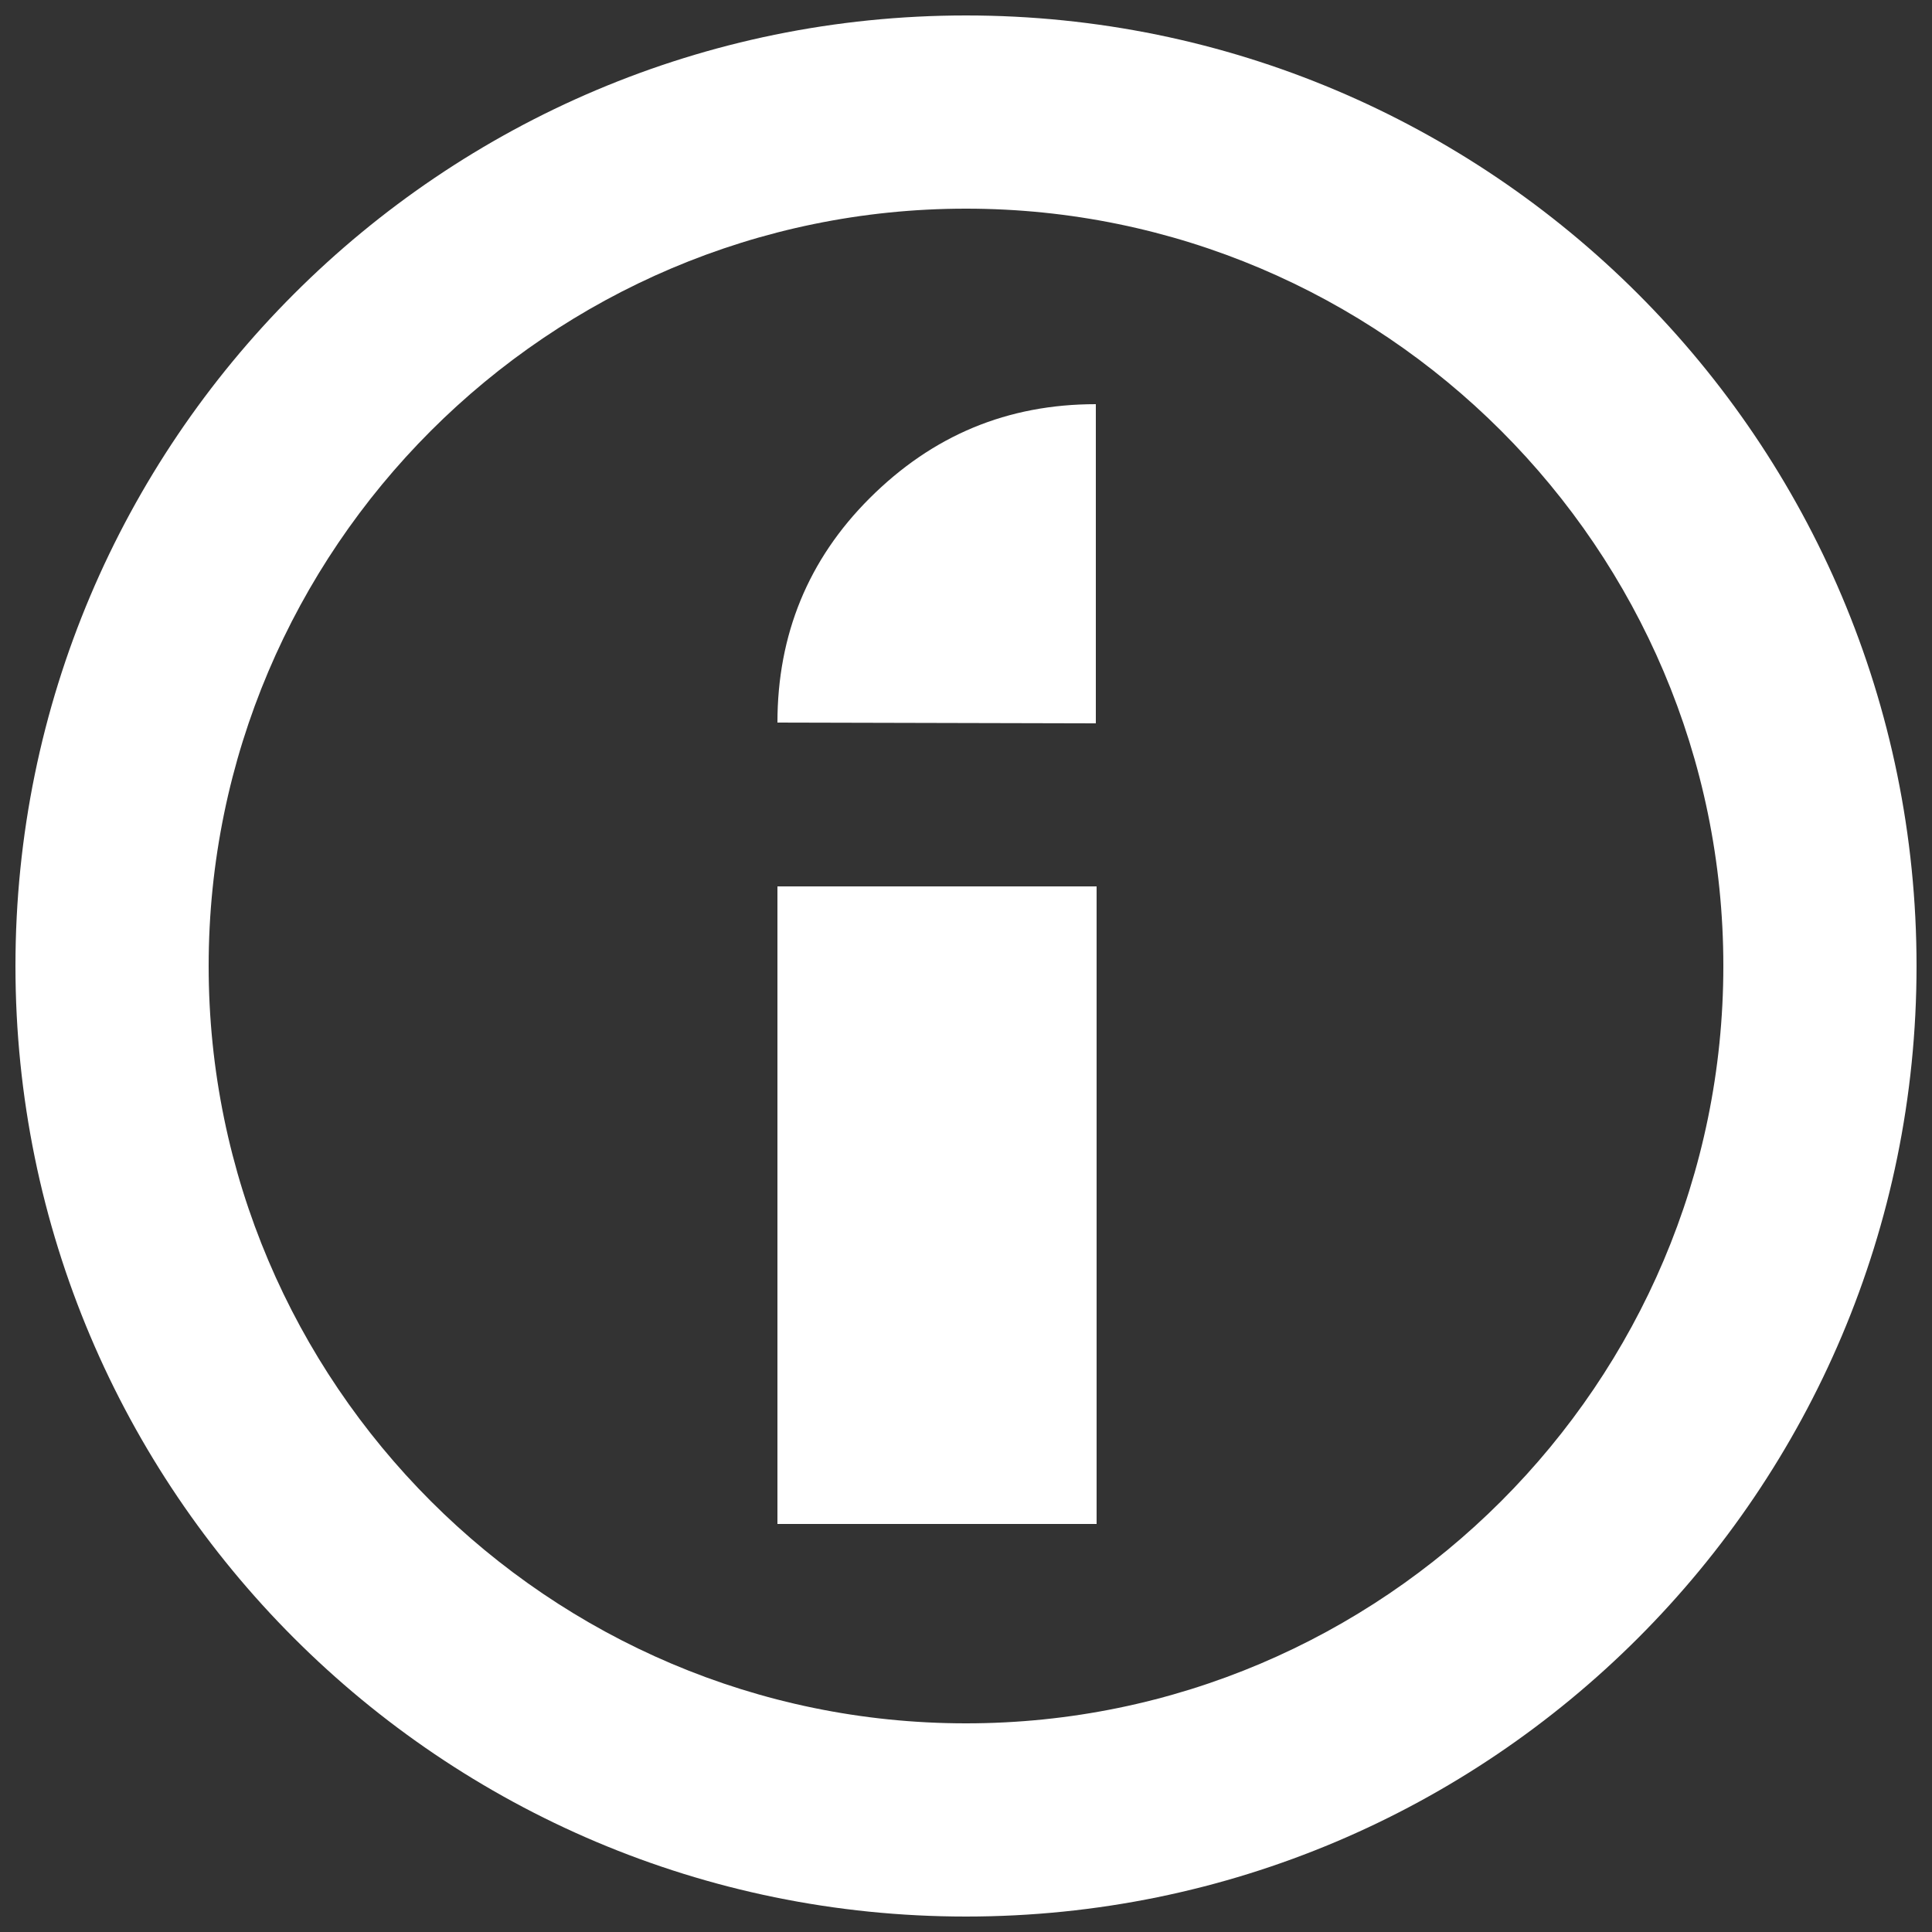 <?xml version="1.0" encoding="utf-8"?>
<!-- Generator: Adobe Illustrator 23.0.1, SVG Export Plug-In . SVG Version: 6.00 Build 0)  -->
<svg version="1.1" id="Layer_1" xmlns="http://www.w3.org/2000/svg" xmlns:xlink="http://www.w3.org/1999/xlink" x="0px" y="0px"
	 viewBox="0 0 250 250" style="enable-background:new 0 0 250 250;" xml:space="preserve">
<rect x="0" y="0" width="250" height="250" fill="#333333" stroke="none"/>
<style type="text/css">
	.st0{fill:#FFFFFF;}
</style>
<g>
	<path class="st0" d="M125,27c54,0,98,44,98,98s-44,98-98,98s-98-44-98-98S71,27,125,27 M125,2C57.1,2,2,57.1,2,125
		s55.1,123,123,123s123-55.1,123-123S192.9,2,125,2L125,2z"/>
</g>
<g>
	<path class="st0" d="M100.6,93.5c0-11.4,4-21.1,11.9-29c8.2-8.2,17.9-12.2,29.3-12.2v41.3L100.6,93.5L100.6,93.5z M100.6,197.2
		v-82.5h41.3v82.5H100.6z"/>
</g>
</svg>
